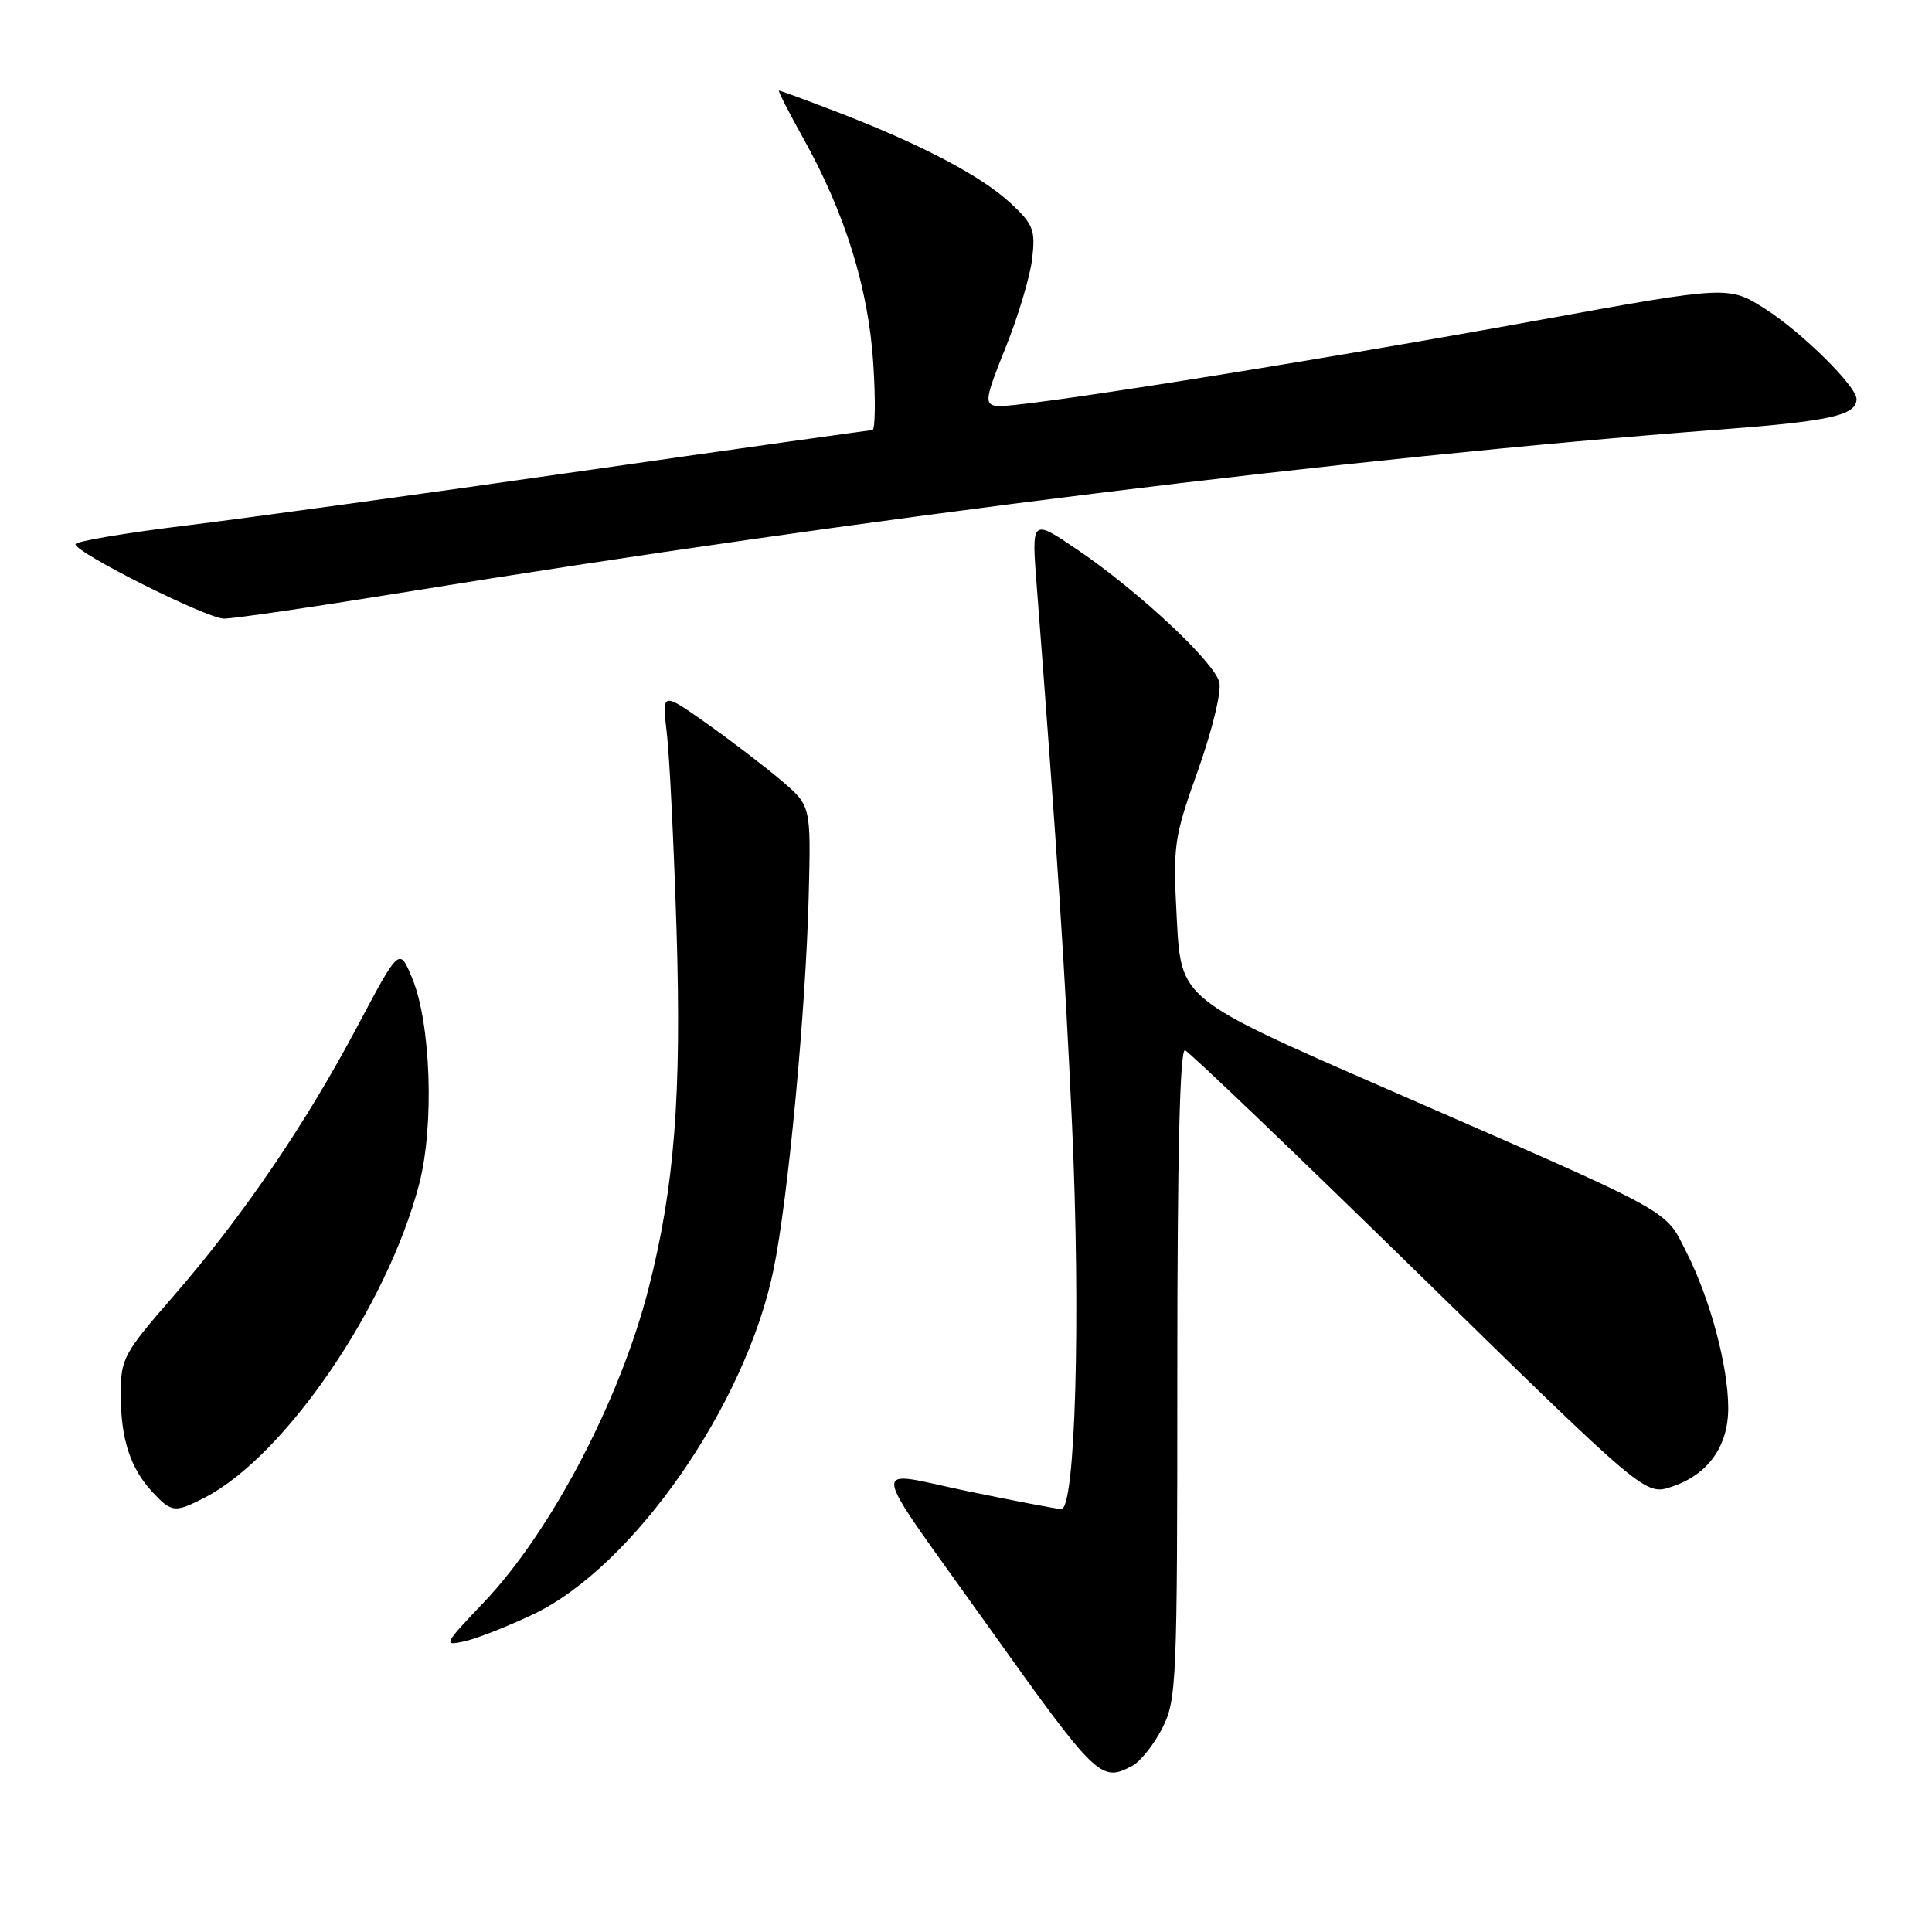 <?xml version="1.0" encoding="UTF-8" standalone="no"?>
<!DOCTYPE svg PUBLIC "-//W3C//DTD SVG 1.1//EN" "http://www.w3.org/Graphics/SVG/1.1/DTD/svg11.dtd" >
<svg xmlns="http://www.w3.org/2000/svg" xmlns:xlink="http://www.w3.org/1999/xlink" version="1.1" viewBox="0 0 256 256">
 <g >
 <path fill="currentColor"
d=" M 150.06 233.97 C 151.12 233.40 152.89 231.17 154.00 229.01 C 155.91 225.26 156.00 223.13 156.00 181.96 C 156.00 153.12 156.34 138.95 157.02 139.17 C 157.58 139.36 171.53 152.71 188.02 168.83 C 218.00 198.16 218.00 198.16 221.48 197.01 C 226.31 195.41 229.00 191.68 229.00 186.58 C 229.00 181.06 226.61 172.14 223.48 165.96 C 220.51 160.10 222.52 161.20 183.50 144.17 C 156.50 132.38 156.50 132.38 155.94 121.94 C 155.41 111.93 155.52 111.11 158.75 102.04 C 160.64 96.73 161.87 91.63 161.57 90.41 C 160.89 87.70 150.89 78.36 142.78 72.85 C 136.68 68.71 136.68 68.71 137.37 77.60 C 140.10 113.03 141.11 128.41 142.05 149.00 C 143.22 174.50 142.50 200.03 140.62 199.96 C 140.00 199.94 134.42 198.87 128.22 197.59 C 115.00 194.86 114.68 192.66 130.79 215.28 C 145.37 235.73 145.86 236.21 150.06 233.97 Z  M 70.68 213.89 C 83.92 207.58 98.87 186.10 102.52 168.13 C 104.45 158.65 106.78 133.81 107.16 118.63 C 107.46 106.76 107.46 106.76 103.48 103.38 C 101.29 101.53 96.85 98.13 93.61 95.84 C 87.71 91.67 87.71 91.67 88.35 97.09 C 88.71 100.06 89.28 111.76 89.64 123.09 C 90.33 145.03 89.38 157.29 85.94 170.72 C 82.15 185.55 73.01 202.95 64.10 212.33 C 58.80 217.89 58.68 218.12 61.53 217.49 C 63.16 217.13 67.28 215.51 70.68 213.89 Z  M 27.16 198.42 C 37.77 192.93 51.29 173.16 55.54 156.91 C 57.57 149.13 57.10 135.50 54.58 129.52 C 52.91 125.54 52.91 125.54 47.37 135.97 C 40.46 149.00 32.09 161.27 23.01 171.71 C 16.32 179.40 16.00 180.00 16.00 184.82 C 16.00 190.69 17.28 194.59 20.24 197.75 C 22.75 200.43 23.19 200.47 27.16 198.42 Z  M 53.17 78.54 C 114.79 68.54 178.51 60.66 228.00 56.91 C 242.51 55.81 246.00 55.03 246.00 52.88 C 246.00 51.19 238.84 44.11 233.99 40.99 C 229.08 37.85 229.08 37.85 204.29 42.35 C 172.36 48.16 134.26 54.19 132.01 53.80 C 130.42 53.53 130.54 52.78 133.27 46.00 C 134.93 41.88 136.50 36.60 136.77 34.27 C 137.21 30.47 136.92 29.72 133.93 26.94 C 130.10 23.36 122.13 19.16 111.19 14.94 C 106.98 13.32 103.40 12.00 103.22 12.00 C 103.05 12.00 104.51 14.87 106.47 18.38 C 111.98 28.23 115.10 38.29 115.72 48.25 C 116.03 53.06 115.97 57.00 115.59 57.00 C 115.21 57.00 97.93 59.43 77.20 62.40 C 56.46 65.38 32.86 68.62 24.75 69.62 C 16.64 70.61 10.00 71.73 10.00 72.11 C 10.00 73.24 27.34 81.93 29.67 81.97 C 30.86 81.99 41.44 80.44 53.17 78.54 Z "/>
</g>
</svg>
